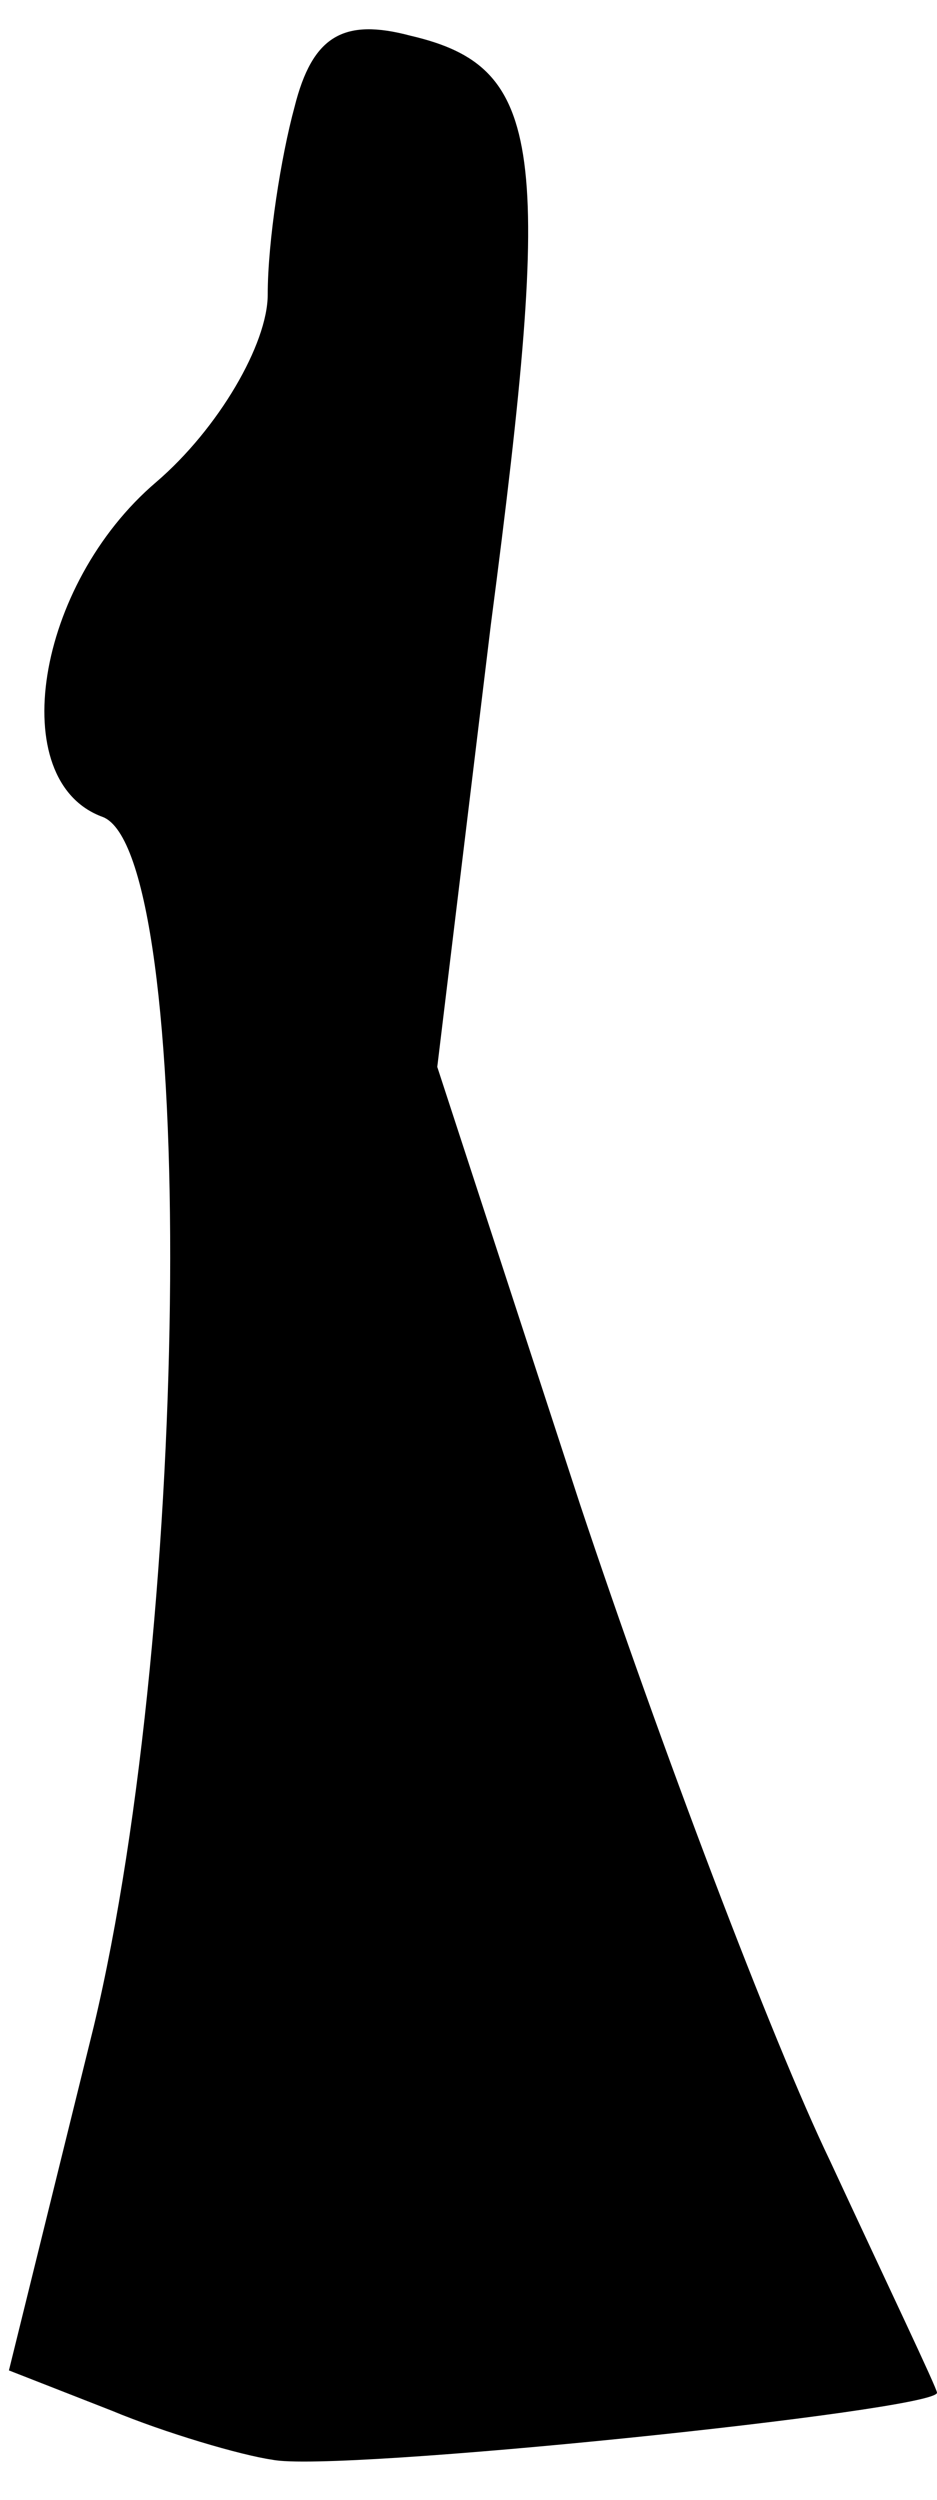 <?xml version="1.0" standalone="no"?>
<!DOCTYPE svg PUBLIC "-//W3C//DTD SVG 20010904//EN"
 "http://www.w3.org/TR/2001/REC-SVG-20010904/DTD/svg10.dtd">
<svg version="1.0" xmlns="http://www.w3.org/2000/svg"
 width="21pt" height="56pt" viewBox="0 0 21 56"
 preserveAspectRatio="xMidYMid meet">
<g transform="translate(0,56) scale(0.1,-0.1)"
fill="#000000" stroke="none">
<path fill="#000000" stroke="none" d="M66 536 c-3 -11 -6 -30 -6 -42 0 -11
-11 -30 -25 -42 -27 -23 -34 -67 -12 -75 21 -8 20 -179 -2 -271 l-19 -77 23
-9 c12 -5 29 -10 36 -11 14 -3 149 11 149 15 0 1 -11 24 -24 52 -13 27 -38 93
-56 147 l-32 98 12 99 c14 107 12 125 -18 132 -15 4 -22 0 -26 -16z"/>
</g>
</svg>
